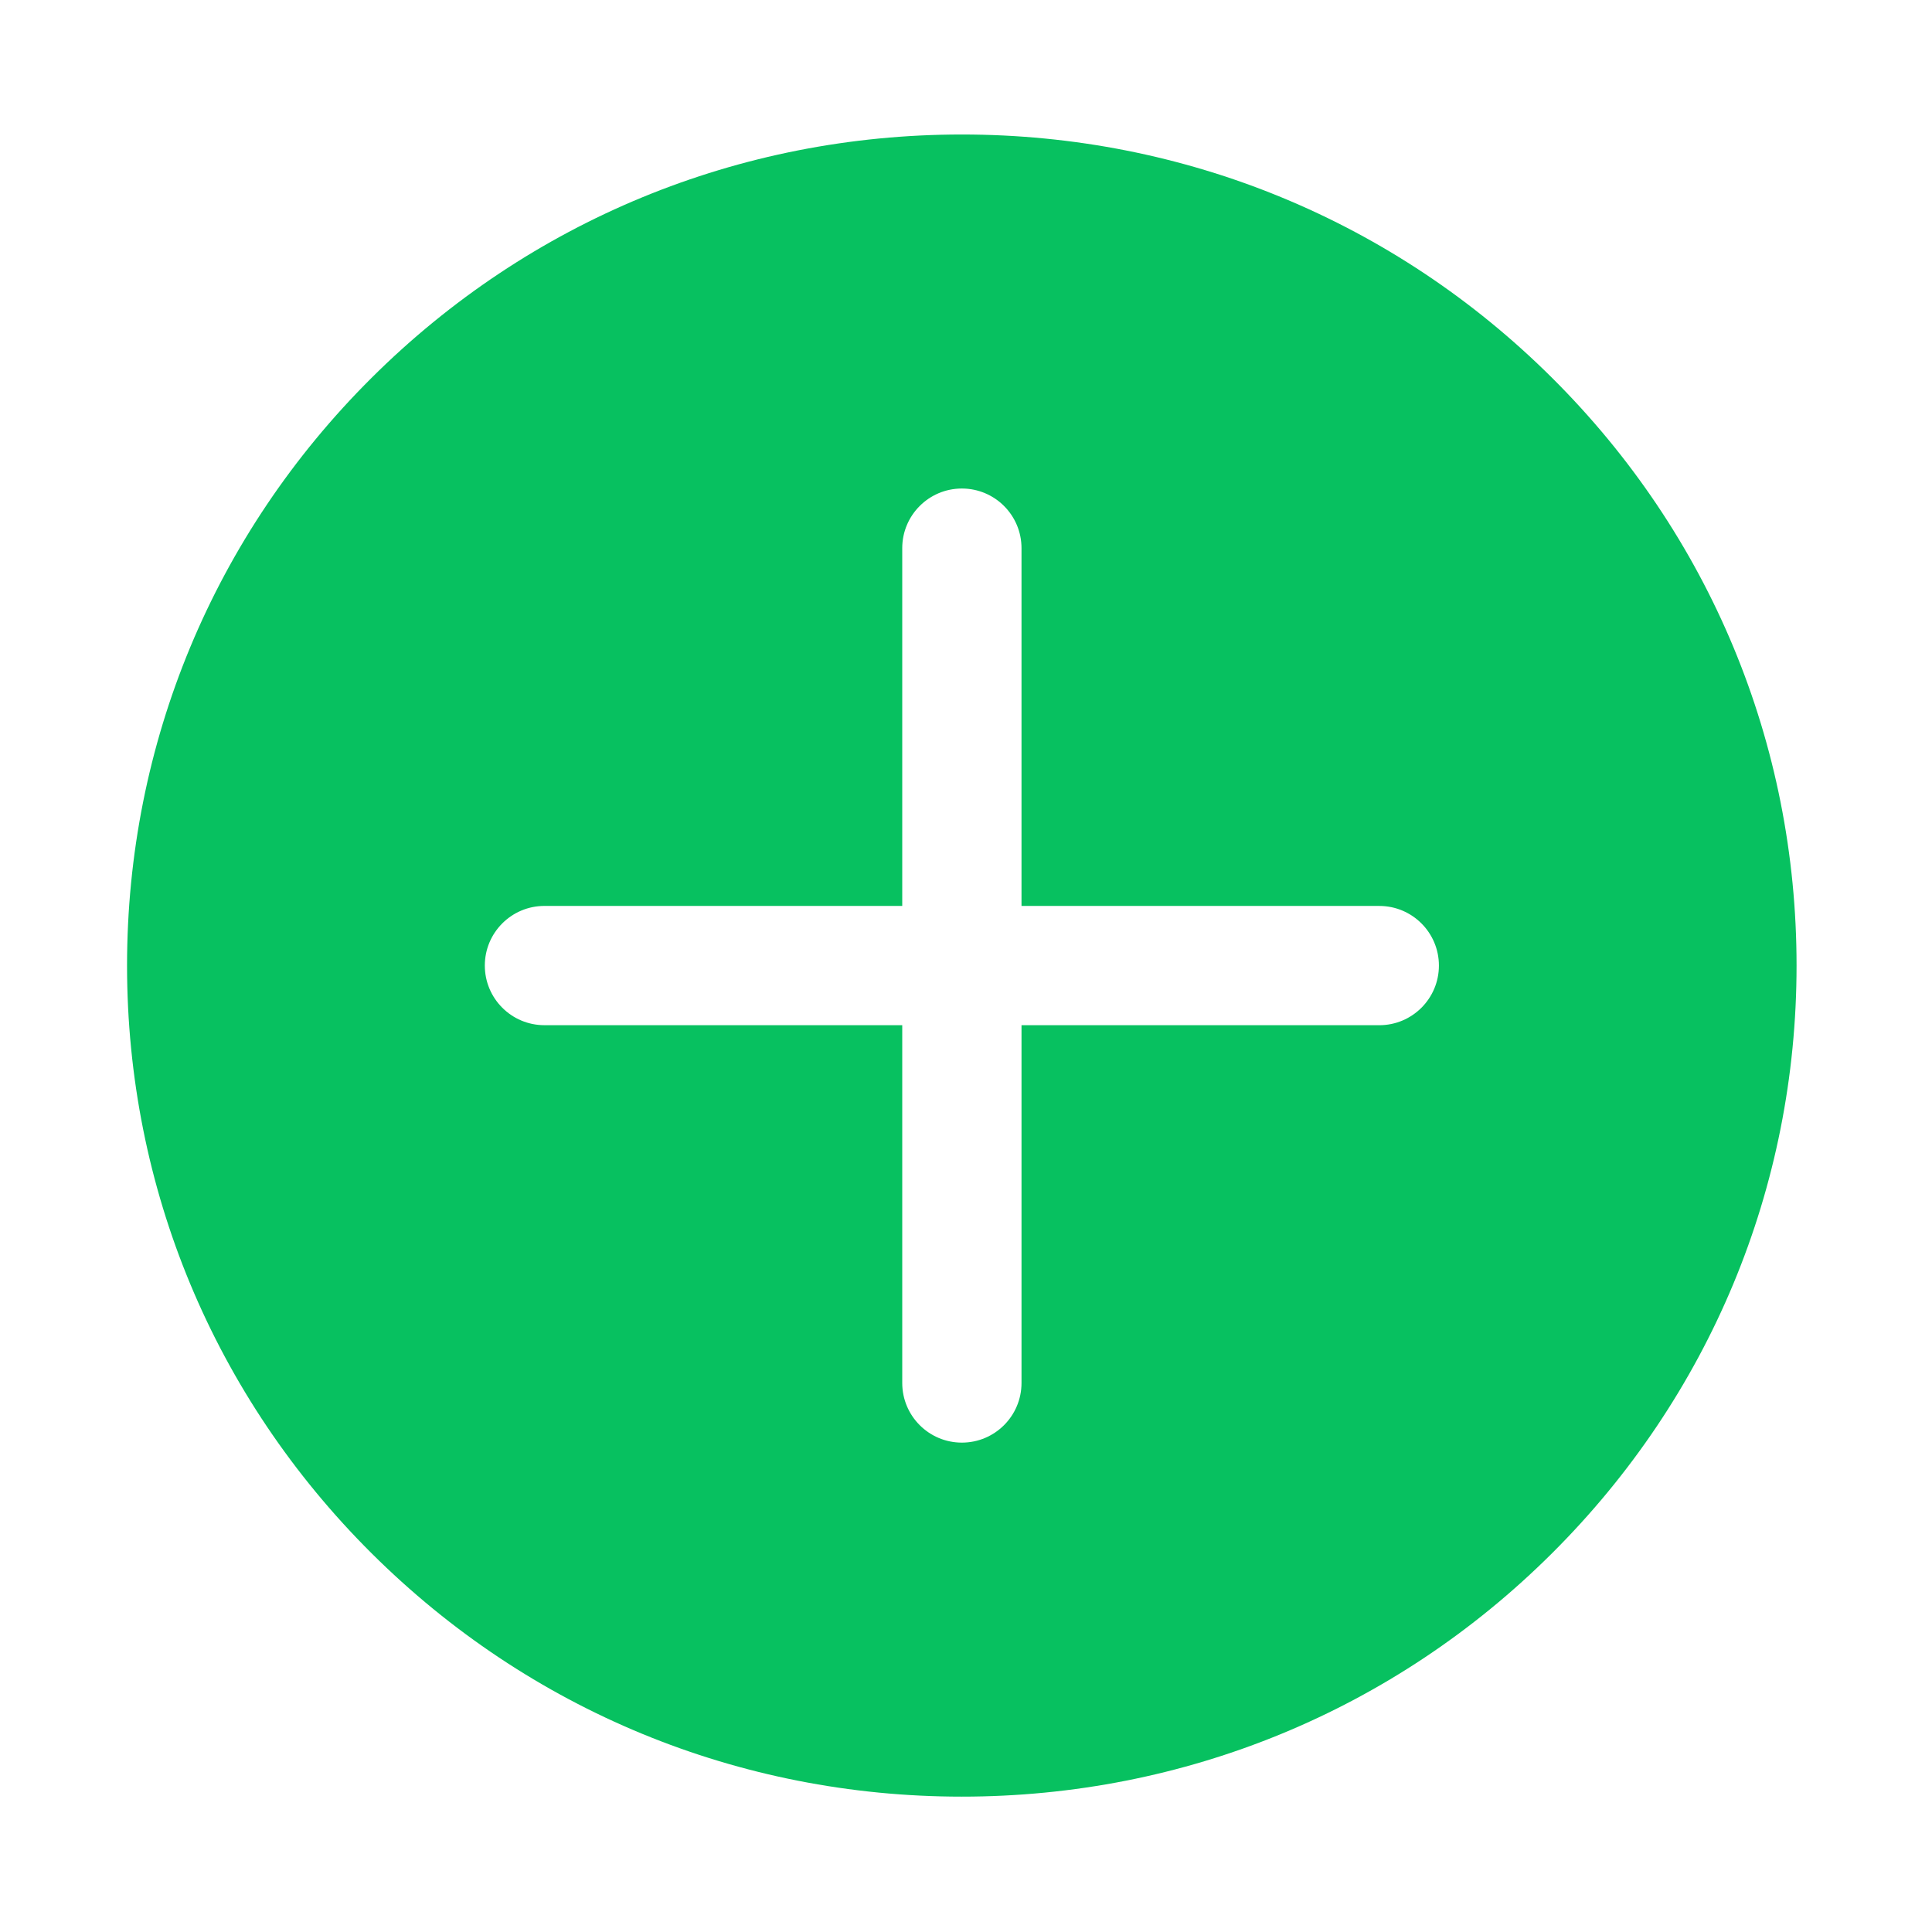 <svg t="1603865888338" class="icon" viewBox="0 0 1028 1024" version="1.1" xmlns="http://www.w3.org/2000/svg" p-id="3525" width="128" height="128"><path d="M825.82 199.025C741.931 115.544 630.434 69.566 511.806 69.566S281.64 115.544 197.744 199.024 67.6 393.614 67.6 511.766s46.225 229.24 130.143 312.75 195.394 129.458 314.033 129.458 230.155-45.928 314.013-129.457 130.143-194.63 130.143-312.781-46.156-229.201-130.114-312.711z m-91.916 344.472H543.537v190.377c0 17.524-14.206 31.731-31.73 31.731s-31.731-14.207-31.731-31.73V543.496H289.698c-17.524 0-31.73-14.206-31.73-31.73s14.206-31.731 31.73-31.731h190.377V289.667c0-17.524 14.206-31.73 31.73-31.73 17.526 0 31.731 14.206 31.731 31.73v190.377h190.367c17.524 0 31.73 14.207 31.73 31.73s-14.206 31.732-31.73 31.732v-0.009z" fill="#07c160" p-id="3526"></path></svg>